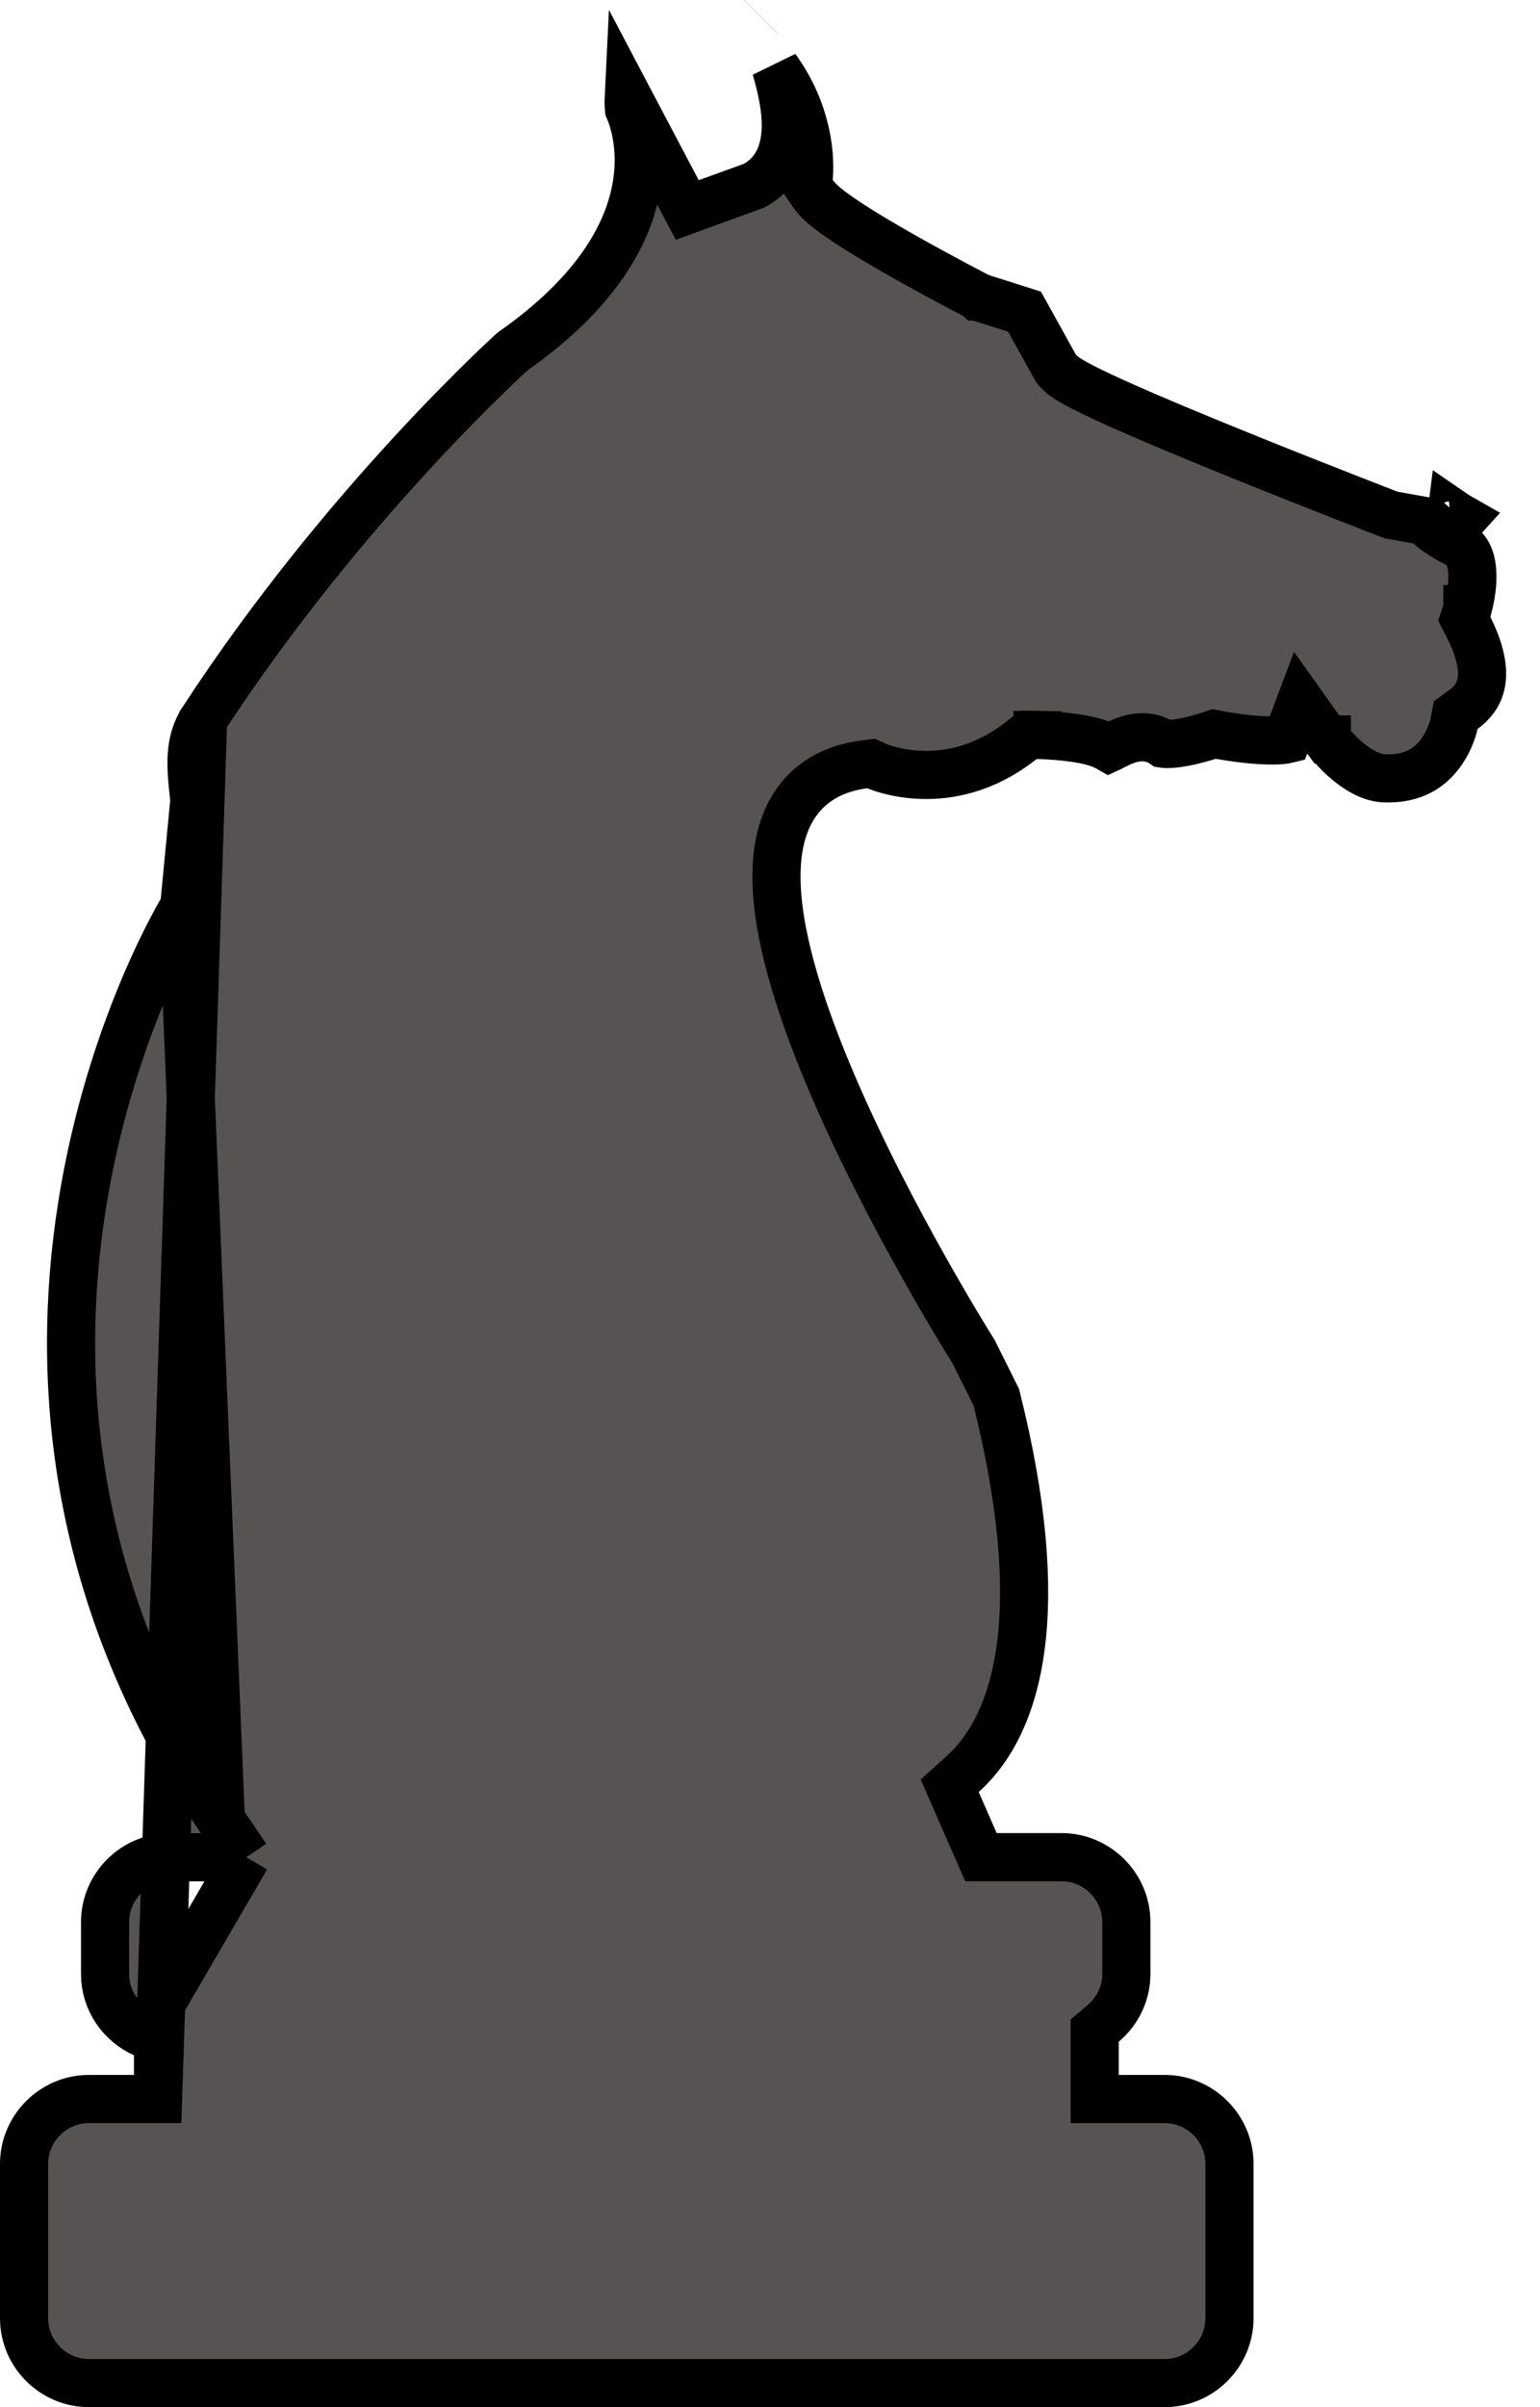 <svg width="32" height="50" viewBox="0 0 32 50" fill="none" xmlns="http://www.w3.org/2000/svg">
<path d="M3.284 43.599H2.784H1.848C1.107 43.599 0.5 44.208 0.5 44.947V48.152C0.5 48.893 1.107 49.5 1.848 49.5H24.2C24.941 49.5 25.548 48.893 25.548 48.152V44.947C25.548 44.206 24.941 43.599 24.2 43.599H23.247H22.747V43.099V42.411V42.179L22.923 42.029C23.219 41.779 23.405 41.41 23.405 41.003V39.924C23.405 39.183 22.798 38.576 22.057 38.576H20.71H20.383L20.252 38.276L19.879 37.424L19.734 37.093L20.002 36.852C21.196 35.773 21.805 33.419 20.703 29.024L20.23 28.075L20.223 28.064C20.219 28.058 20.215 28.052 20.211 28.046C20.199 28.026 20.183 28.001 20.164 27.97C20.114 27.889 20.041 27.769 19.949 27.618C19.767 27.315 19.511 26.882 19.218 26.361C18.632 25.32 17.893 23.921 17.286 22.499C16.686 21.092 16.191 19.607 16.139 18.412C16.113 17.813 16.194 17.226 16.49 16.754C16.8 16.258 17.303 15.96 17.962 15.877L18.102 15.859L18.228 15.916L18.228 15.916L18.228 15.916L18.229 15.917L18.235 15.919C18.243 15.922 18.257 15.928 18.276 15.935C18.315 15.95 18.377 15.97 18.457 15.993C18.619 16.037 18.854 16.085 19.138 16.095C19.698 16.115 20.455 15.988 21.23 15.374L21.371 15.263L21.55 15.266L21.541 15.766C21.55 15.266 21.55 15.266 21.55 15.266L21.55 15.266L21.55 15.266L21.551 15.266L21.555 15.266L21.566 15.266L21.606 15.267C21.64 15.268 21.689 15.27 21.747 15.273C21.863 15.279 22.022 15.29 22.19 15.31C22.354 15.329 22.543 15.358 22.711 15.405C22.796 15.428 22.888 15.459 22.975 15.502C22.997 15.512 23.021 15.525 23.047 15.54C23.058 15.535 23.07 15.528 23.083 15.522C23.091 15.518 23.1 15.513 23.109 15.508L23.113 15.506C23.204 15.459 23.356 15.379 23.519 15.34C23.691 15.299 23.942 15.287 24.173 15.449C24.186 15.451 24.211 15.454 24.25 15.455C24.346 15.455 24.47 15.441 24.605 15.415C24.737 15.39 24.863 15.357 24.957 15.331C25.004 15.318 25.041 15.306 25.067 15.298L25.096 15.289L25.102 15.287L25.103 15.287L25.103 15.287L25.103 15.287L25.103 15.287L25.103 15.287L25.227 15.245L25.356 15.27L25.356 15.27L25.356 15.27L25.356 15.27L25.357 15.27L25.359 15.27L25.372 15.273C25.378 15.274 25.386 15.275 25.396 15.277C25.404 15.278 25.412 15.28 25.422 15.281C25.466 15.289 25.53 15.3 25.608 15.311C25.765 15.335 25.973 15.36 26.181 15.373C26.395 15.386 26.583 15.384 26.713 15.362C26.723 15.36 26.732 15.359 26.74 15.357L27.026 14.595L27.57 15.359L27.57 15.359L27.571 15.359L27.571 15.36L27.571 15.36L27.571 15.36L27.574 15.363C27.577 15.368 27.583 15.375 27.591 15.386C27.607 15.406 27.632 15.438 27.665 15.477C27.732 15.555 27.829 15.66 27.947 15.764C28.198 15.986 28.481 16.15 28.747 16.166C29.387 16.198 29.731 15.921 29.936 15.64C30.045 15.492 30.116 15.338 30.159 15.219C30.181 15.161 30.195 15.113 30.203 15.082C30.207 15.066 30.21 15.055 30.211 15.049L30.212 15.045L30.212 15.044L30.249 14.853L30.409 14.737C30.577 14.614 30.717 14.45 30.771 14.221C30.825 13.992 30.813 13.617 30.52 13.037L30.425 12.851L30.491 12.655L30.491 12.654L30.491 12.654L30.491 12.654L30.491 12.653L30.492 12.653L30.493 12.647C30.496 12.64 30.499 12.628 30.504 12.612C30.513 12.58 30.526 12.531 30.539 12.47C30.566 12.347 30.592 12.183 30.595 12.013C30.601 11.648 30.505 11.414 30.301 11.304C30.062 11.178 29.886 11.07 29.767 10.971C29.724 10.936 29.672 10.888 29.625 10.826L28.954 10.706L28.907 10.698L28.862 10.68L29.041 10.214L28.862 10.68L28.861 10.68L28.861 10.68L28.857 10.679L28.843 10.673L28.79 10.653L28.587 10.574C28.413 10.507 28.163 10.409 27.863 10.291C27.262 10.056 26.457 9.737 25.64 9.405C24.825 9.074 23.994 8.729 23.343 8.44C23.019 8.295 22.734 8.163 22.515 8.051C22.407 7.996 22.308 7.942 22.227 7.893C22.164 7.854 22.055 7.785 21.977 7.693L21.944 7.654L21.92 7.611L21.289 6.474L20.396 6.19L20.356 6.178L20.319 6.158L20.548 5.714L20.319 6.158L20.319 6.158L20.318 6.158L20.317 6.157L20.31 6.154L20.285 6.141L20.19 6.091C20.108 6.049 19.991 5.987 19.851 5.912C19.569 5.762 19.189 5.557 18.798 5.336C18.408 5.116 18.002 4.878 17.67 4.662C17.505 4.554 17.351 4.448 17.224 4.35C17.111 4.261 16.975 4.145 16.887 4.015L16.78 3.857L16.806 3.671L16.806 3.67L16.806 3.67L16.806 3.669L16.807 3.663C16.808 3.655 16.809 3.64 16.81 3.619C16.813 3.578 16.816 3.513 16.814 3.428C16.812 3.259 16.793 3.014 16.726 2.726C16.636 2.342 16.461 1.88 16.122 1.413C16.211 1.719 16.289 2.047 16.317 2.358C16.361 2.839 16.301 3.502 15.698 3.84L15.662 3.86L15.624 3.874L14.69 4.213L14.281 4.362L14.077 3.977L13.112 2.148L13.063 2.055C13.06 2.116 13.062 2.185 13.07 2.263C13.077 2.279 13.084 2.295 13.091 2.314C13.124 2.397 13.164 2.514 13.197 2.659C13.265 2.95 13.309 3.358 13.229 3.847C13.067 4.836 12.415 6.064 10.652 7.3L10.636 7.314C10.611 7.338 10.572 7.373 10.522 7.419C10.422 7.512 10.275 7.652 10.089 7.833C9.716 8.197 9.186 8.73 8.563 9.406C7.317 10.758 5.702 12.677 4.221 14.945L3.284 43.599ZM3.284 43.599V43.099M3.284 43.599V43.099M15.822 0.352L15.822 0.352L15.822 0.352ZM15.822 0.352L15.82 0.354M15.822 0.352L15.82 0.354M15.82 0.354L15.82 0.354L15.82 0.354ZM3.284 43.099V42.691V42.366M3.284 43.099V42.366M3.284 42.366L2.988 42.234M3.284 42.366L2.988 42.234M2.988 42.234C2.513 42.023 2.183 41.548 2.183 41.005V39.926C2.183 39.185 2.79 38.578 3.532 38.578H4.175H5.118M2.988 42.234L5.118 38.578M5.118 38.578L4.589 37.798M5.118 38.578L4.589 37.798M4.589 37.798C1.331 32.987 1.137 28.26 1.757 24.726C2.067 22.956 2.582 21.486 3.018 20.461C3.236 19.949 3.434 19.548 3.577 19.278C3.648 19.143 3.705 19.04 3.744 18.972C3.763 18.938 3.778 18.913 3.787 18.897L3.798 18.88L3.8 18.876L3.8 18.876L3.8 18.876M4.589 37.798L3.8 18.876M3.8 18.876L3.8 18.876M3.8 18.876L3.8 18.876M3.8 18.876L3.816 18.851M3.8 18.876L3.816 18.851M3.816 18.851L3.828 18.824M3.816 18.851L3.828 18.824M3.828 18.824C4.199 18.024 4.11 17.241 4.039 16.624M3.828 18.824L4.039 16.624M4.039 16.624C4.035 16.59 4.032 16.557 4.028 16.524M4.039 16.624L4.028 16.524M4.028 16.524C3.953 15.855 3.93 15.39 4.221 14.945L4.028 16.524ZM30.133 10.909L30.166 10.646C30.221 10.684 30.293 10.729 30.383 10.78C30.312 10.859 30.234 10.89 30.214 10.897C30.173 10.912 30.145 10.914 30.145 10.914C30.142 10.914 30.141 10.915 30.14 10.915C30.14 10.915 30.14 10.915 30.14 10.915L30.137 10.914L30.135 10.914L30.134 10.914L30.133 10.914L30.133 10.914C30.133 10.914 30.133 10.914 30.133 10.909Z" fill="#565352" stroke="black"/>
</svg>
